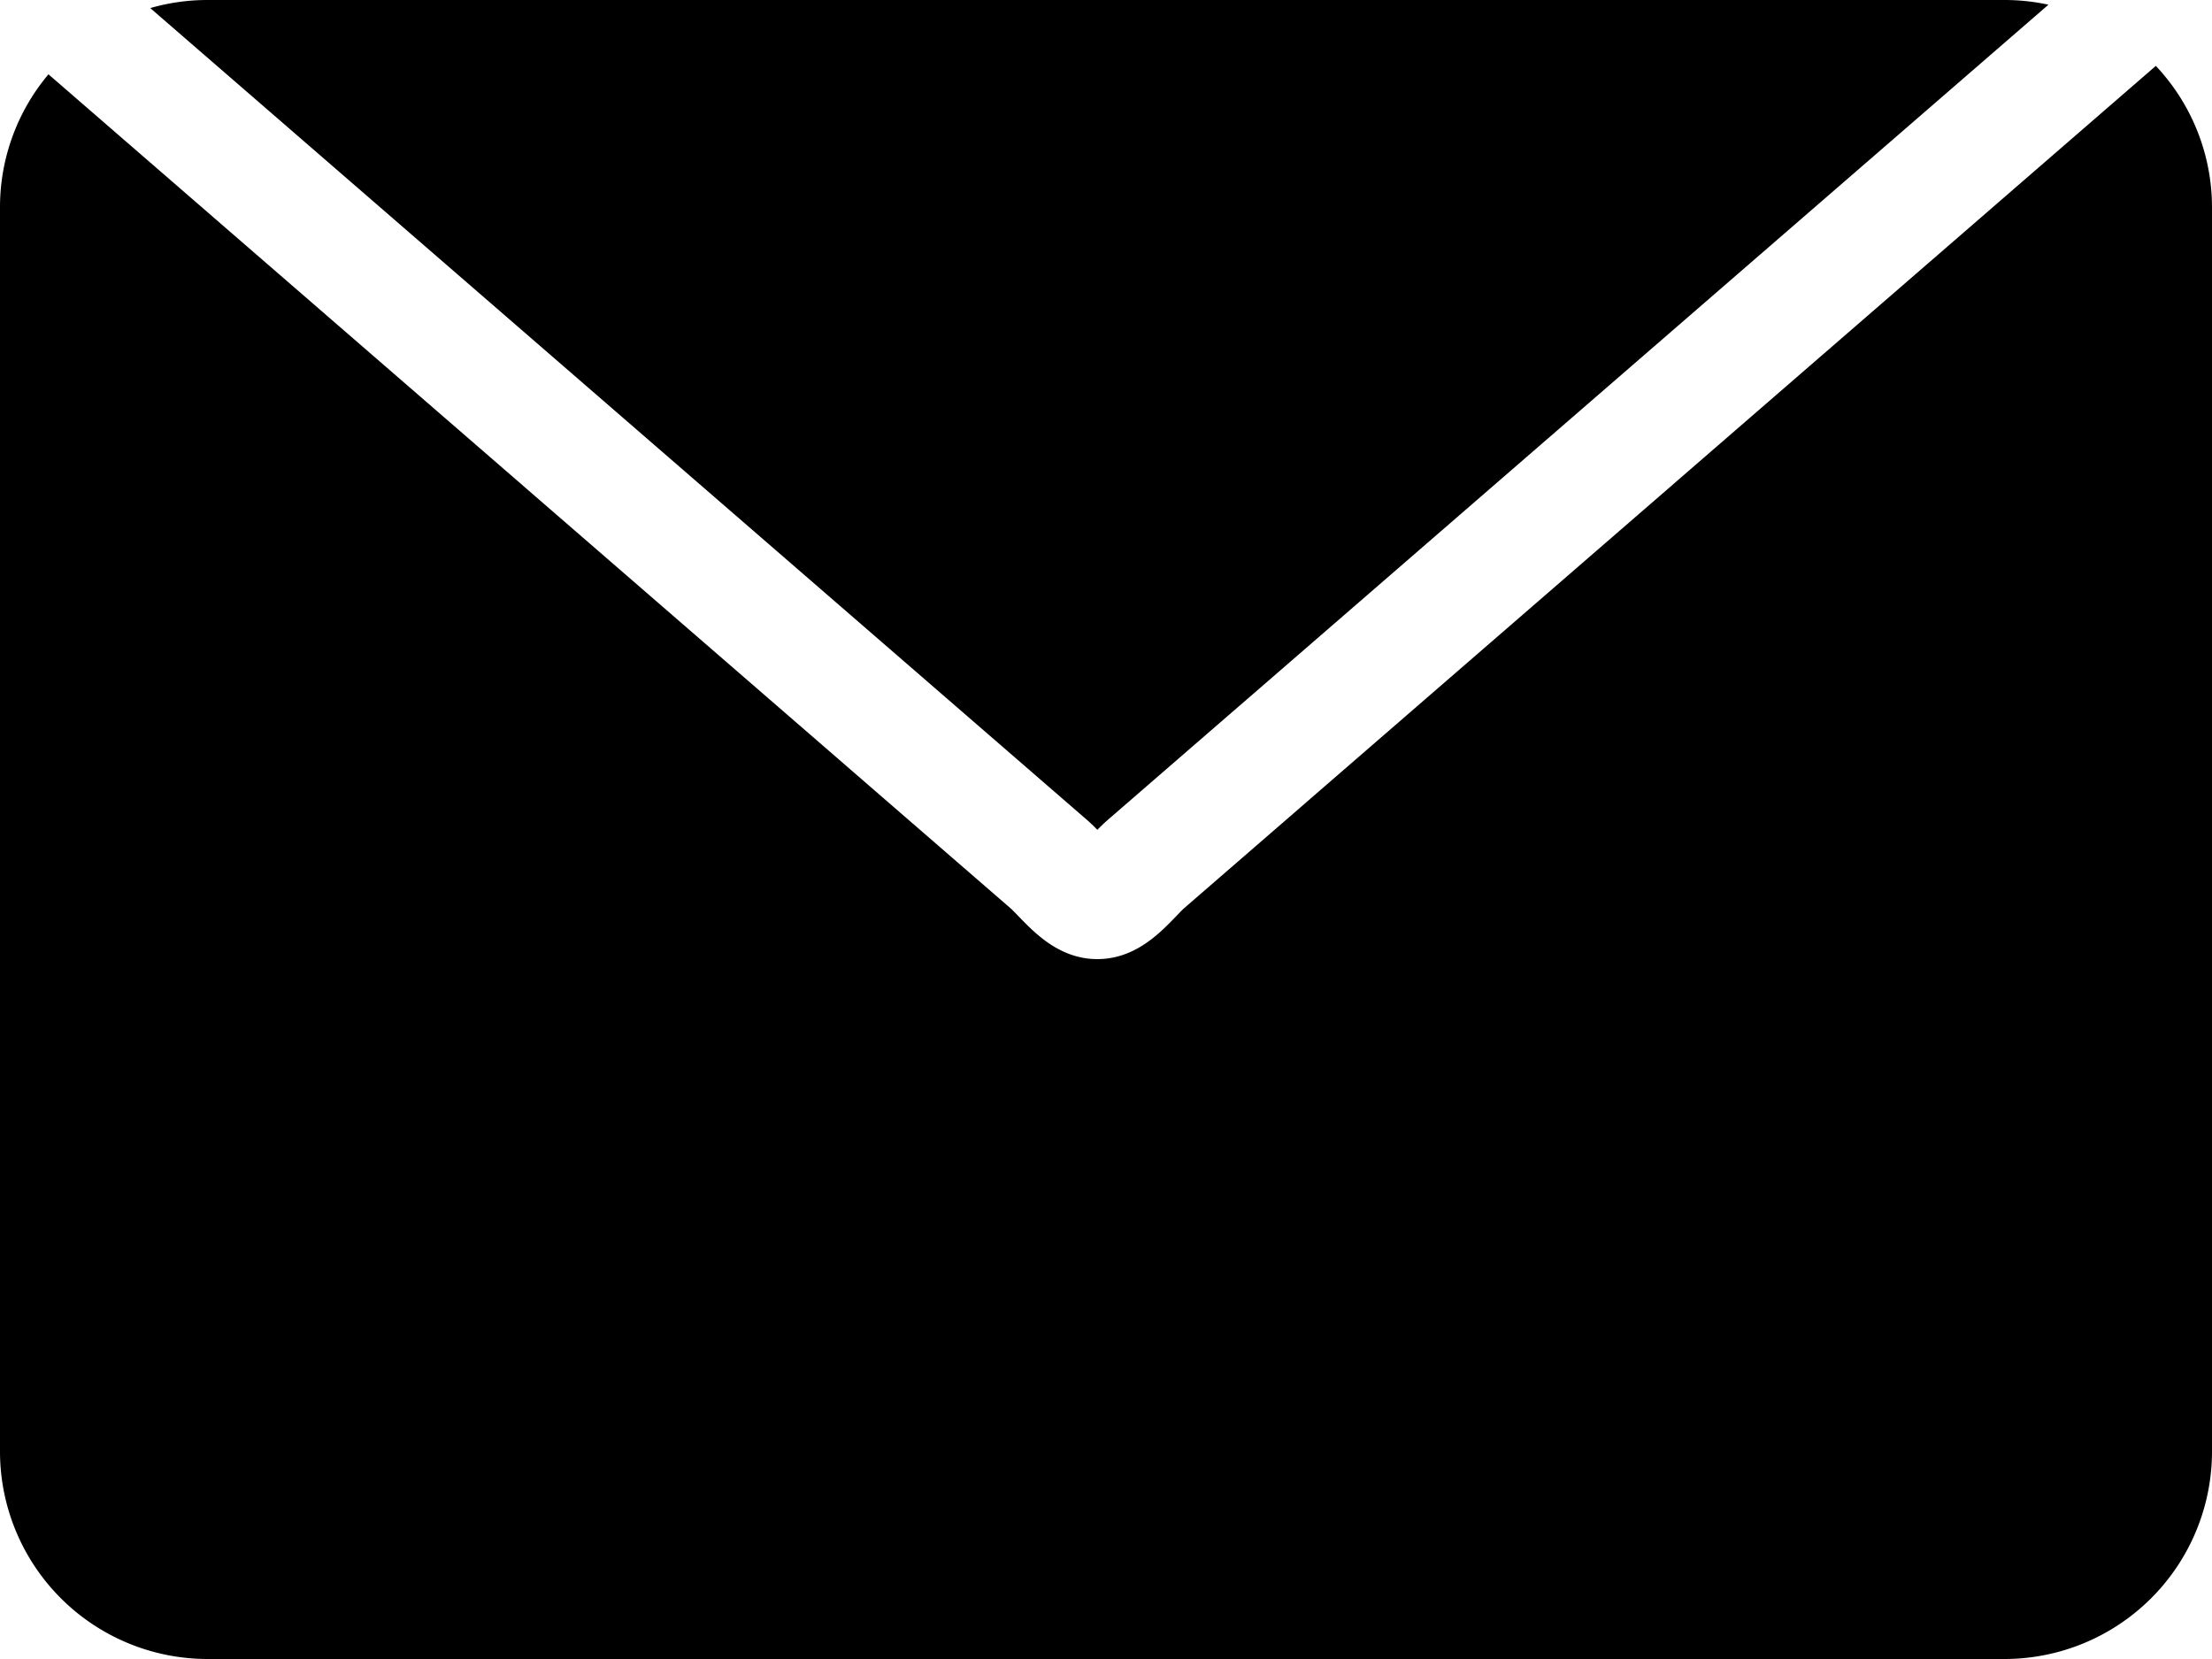 <svg id="Layer_1" data-name="Layer 1" xmlns="http://www.w3.org/2000/svg" xmlns:xlink="http://www.w3.org/1999/xlink" viewBox="0 0 512 384"><defs><style>.cls-1{fill:none;}.cls-2{clip-path:url(#clip-path);}</style><clipPath id="clip-path" transform="translate(0 0)"><rect class="cls-1" width="512" height="384"/></clipPath></defs><title>email4</title><g class="cls-2"><path d="M254,192.08c.78-.8,1.6-1.6,2.49-2.37L474.14,1.09A47.73,47.73,0,0,0,464,0H48A47.66,47.66,0,0,0,34.78,1.87L251.53,189.72c.88.76,1.7,1.56,2.48,2.36" transform="translate(0 0)"/><path d="M499,15.25,274.18,210.13c-.42.36-1.2,1.18-1.89,1.89C268.47,216,262.7,222,254,222s-14.46-6-18.28-9.95c-.69-.71-1.47-1.53-1.89-1.88L11.22,17.2A47.75,47.75,0,0,0,0,48V336a48.05,48.05,0,0,0,48,48H464a48.05,48.05,0,0,0,48-48V48a47.8,47.8,0,0,0-13-32.75" transform="translate(0 0)"/></g></svg>